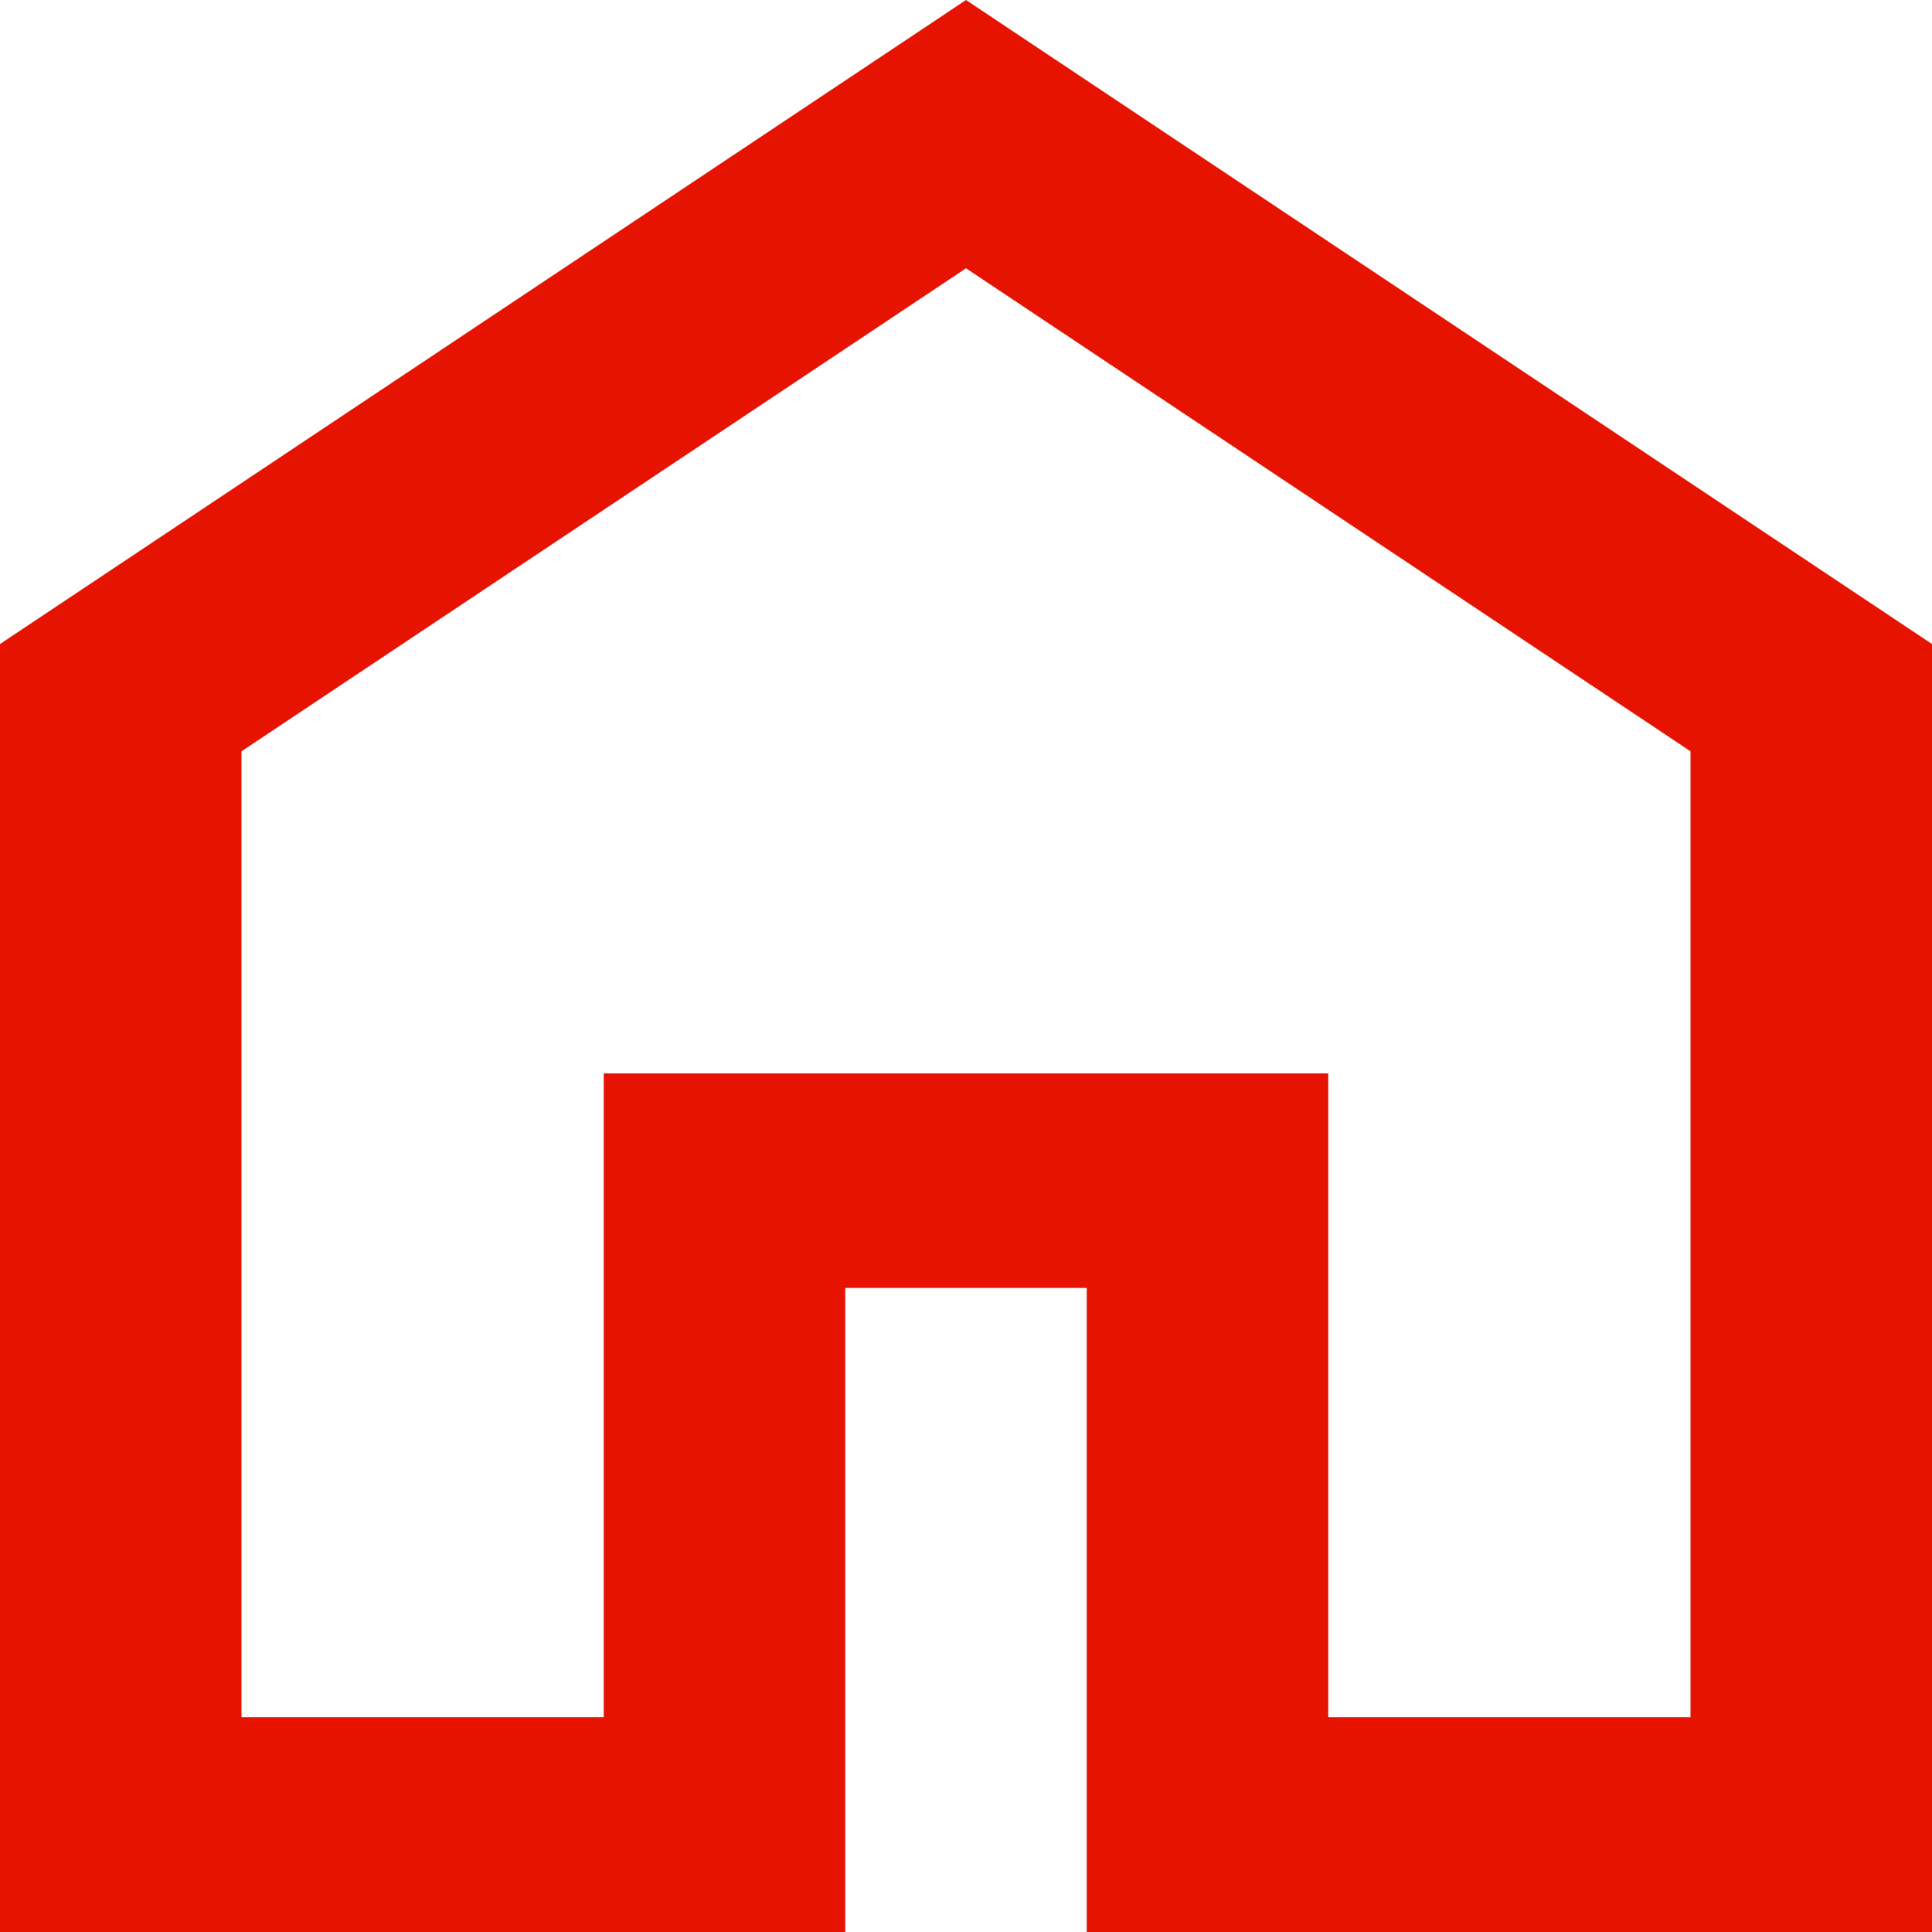 <svg width="14" height="14" viewBox="0 0 14 14" fill="none" xmlns="http://www.w3.org/2000/svg">
<path d="M1.75 12.444H4.375V7.778H9.625V12.444H12.25V5.444L7 1.944L1.75 5.444V12.444ZM0 14V4.667L7 0L14 4.667V14H7.875V9.333H6.125V14H0Z" fill="#E61300"/>
</svg>
